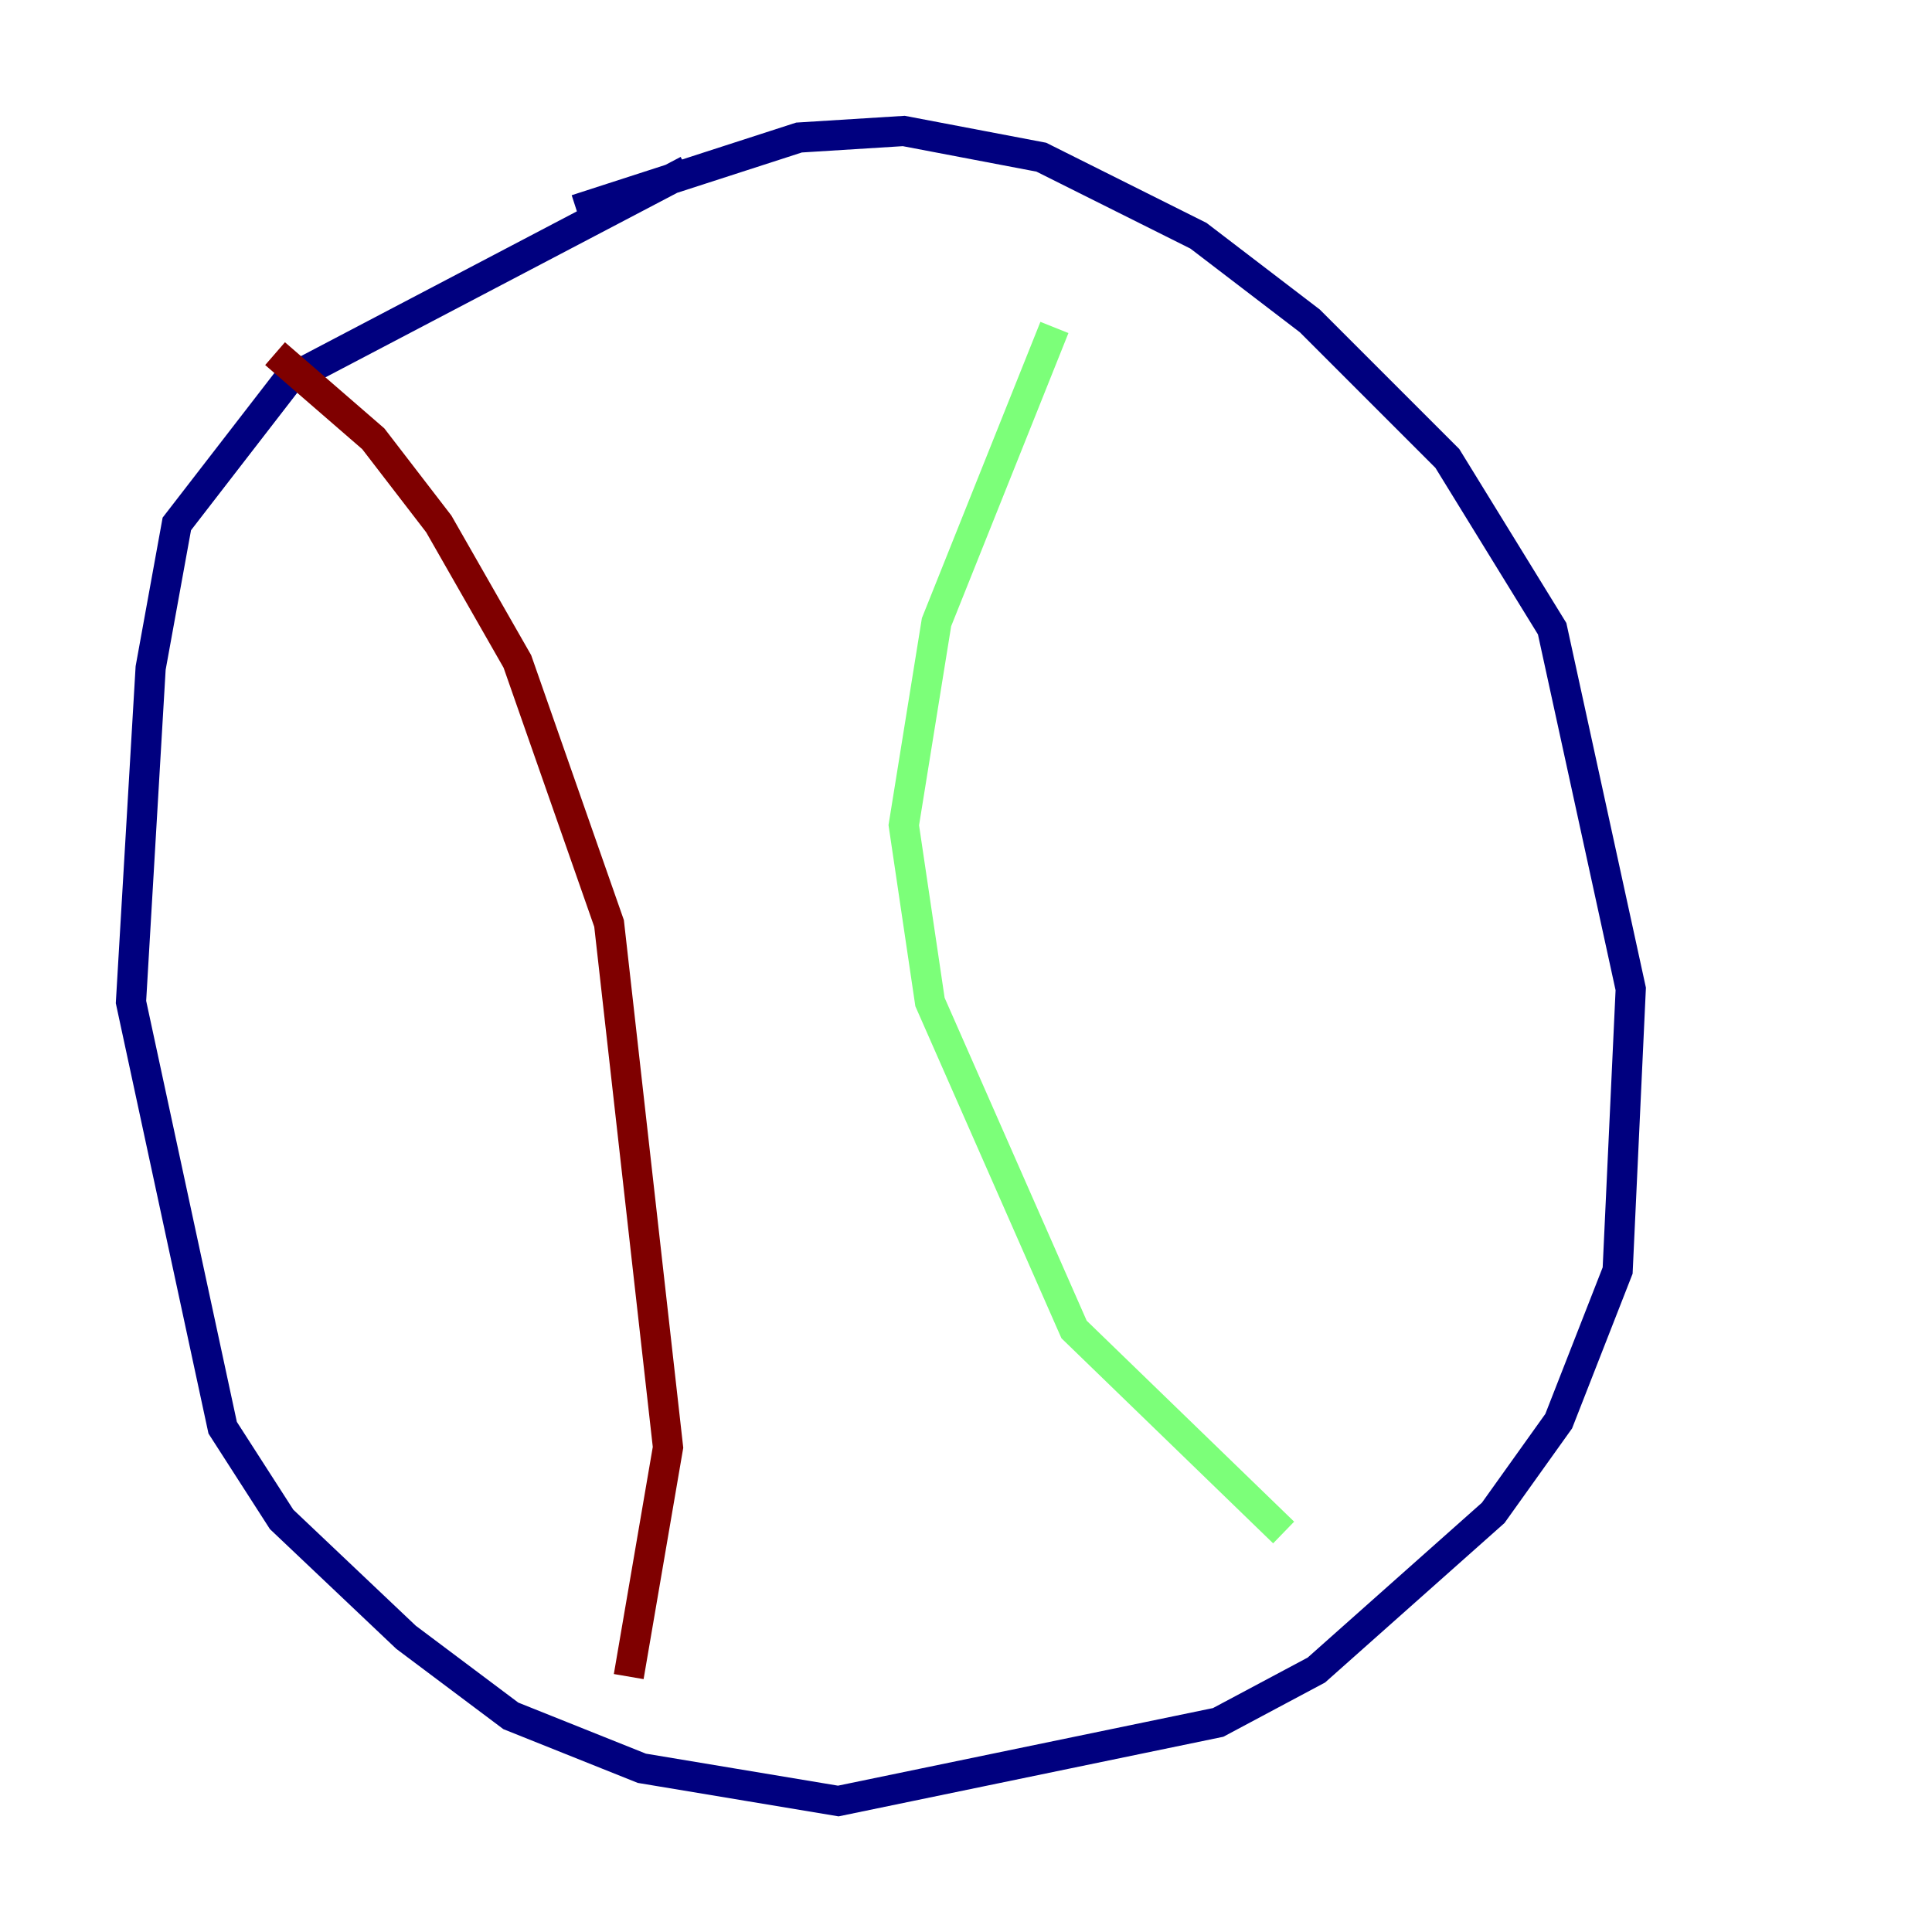 <?xml version="1.0" encoding="utf-8" ?>
<svg baseProfile="tiny" height="128" version="1.2" viewBox="0,0,128,128" width="128" xmlns="http://www.w3.org/2000/svg" xmlns:ev="http://www.w3.org/2001/xml-events" xmlns:xlink="http://www.w3.org/1999/xlink"><defs /><polyline fill="none" points="38.183,13.885 52.936,9.112 59.878,8.678 68.99,10.414 79.403,15.62 86.78,21.261 95.891,30.373 102.834,41.654 108.041,65.519 107.173,84.176 103.268,94.156 98.929,100.231 87.214,110.644 80.705,114.115 55.539,119.322 42.522,117.153 33.844,113.681 26.902,108.475 18.658,100.664 14.752,94.59 8.678,66.386 9.98,44.258 11.715,34.712 19.091,25.166 45.559,11.281" stroke="#00007f" stroke-width="2" /><polyline fill="none" points="69.858,21.695 62.047,41.22 59.878,54.671 61.614,66.386 71.159,88.081 85.044,101.532" stroke="#7cff79" stroke-width="2" /><polyline fill="none" points="18.224,23.43 24.732,29.071 29.071,34.712 34.278,43.824 40.352,61.18 44.258,95.891 41.654,111.078" stroke="#7f0000" stroke-width="2" /></svg>